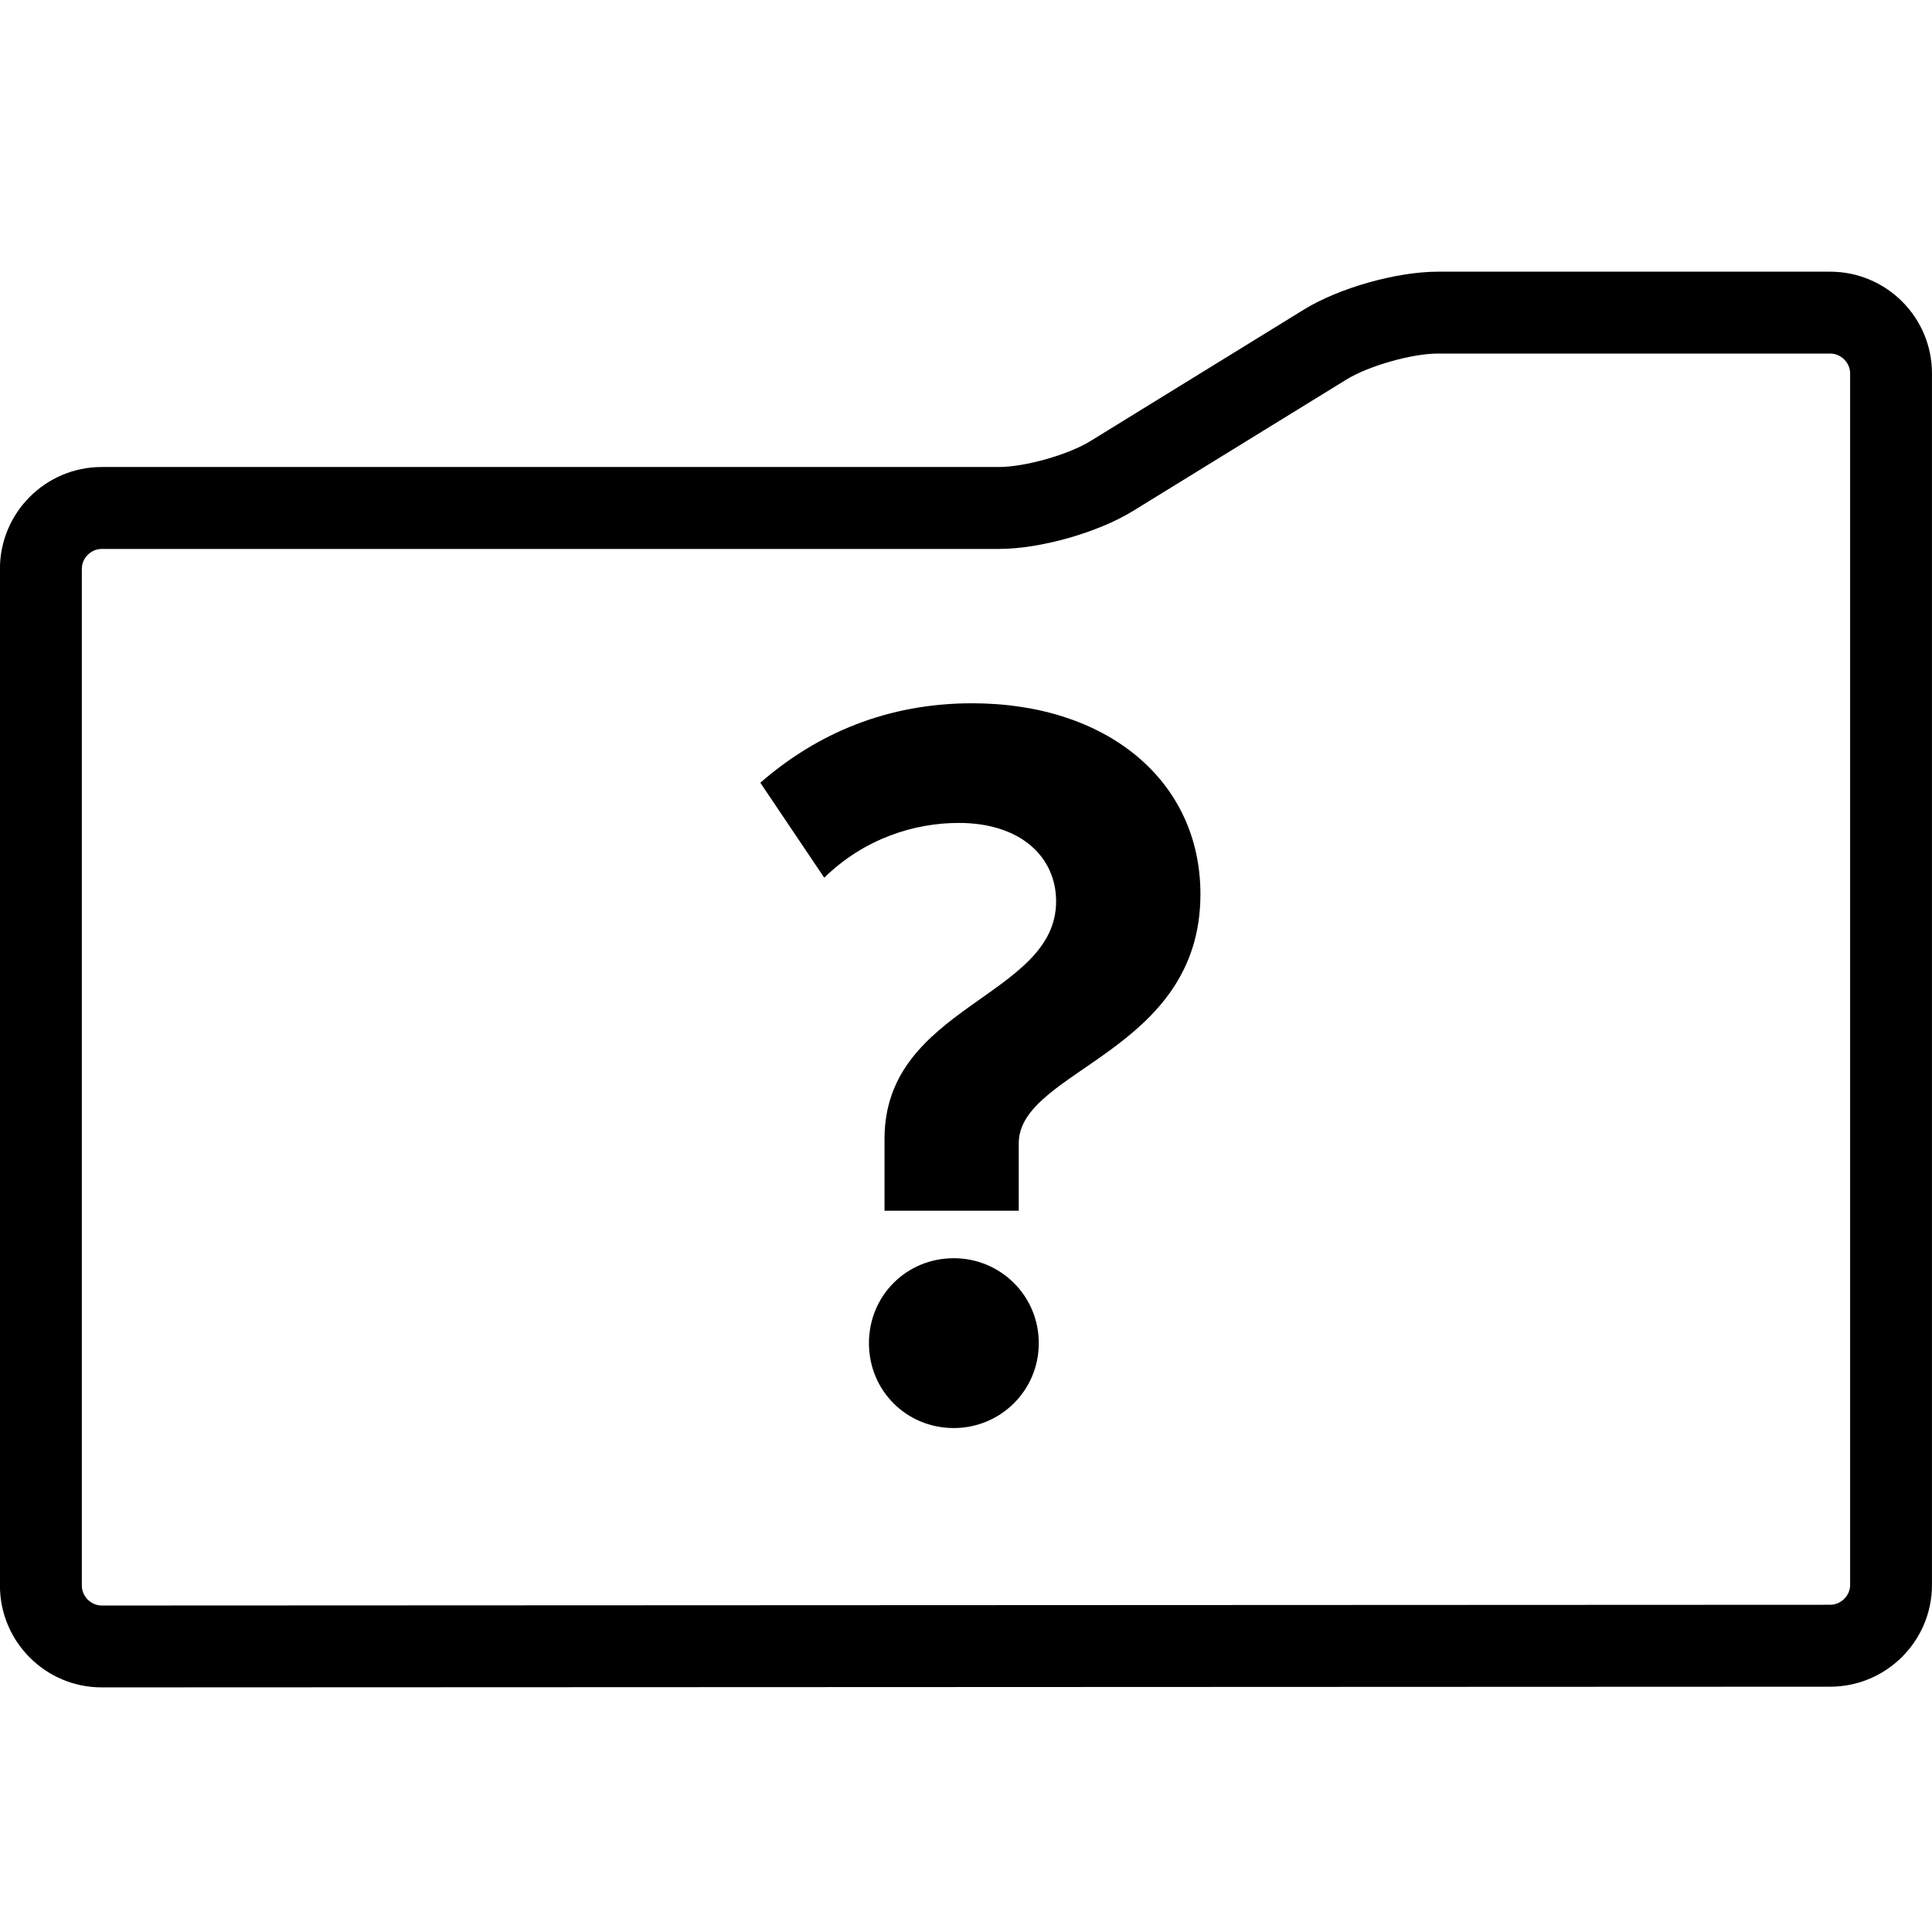 <svg width="64" height="64" viewBox="0 0 64 64" xmlns="http://www.w3.org/2000/svg"><title>06009pendingrqstL</title><path d="M60.628 9h-12.999c-1.368 0-3.278.54-4.442 1.259l-7.073 4.357c-.728.448-2.165.854-3.019.854h-29.725c-1.86 0-3.372 1.514-3.372 3.372v33.683c0 1.86 1.512 3.372 3.372 3.372l57.257-.023c1.86 0 3.372-1.514 3.372-3.372v-40.133c0-1.858-1.512-3.369-3.372-3.369zm.66 43.502c0 .357-.303.658-.66.658l-57.257.025c-.357 0-.66-.303-.66-.66v-33.683c0-.357.303-.658.66-.658h29.725c1.366 0 3.276-.542 4.439-1.259l7.075-4.357c.726-.448 2.165-.856 3.019-.856h12.999c.357 0 .66.303.66.658v40.133zm-29.538-25.242c2.088 0 3.235 1.147 3.235 2.6 0 3.176-5.684 3.449-5.684 7.863v2.384h4.446v-2.231c0-2.452 6.019-2.996 6.019-8.257 0-3.752-3.087-6.322-7.563-6.322-2.812 0-5.14.999-7.016 2.632l2.117 3.146c1.332-1.302 2.994-1.814 4.446-1.814zm-.153 14.42c-1.571 0-2.812 1.241-2.812 2.814 0 1.571 1.241 2.812 2.812 2.812 1.543 0 2.814-1.241 2.814-2.812 0-1.573-1.27-2.814-2.814-2.814z"/></svg>